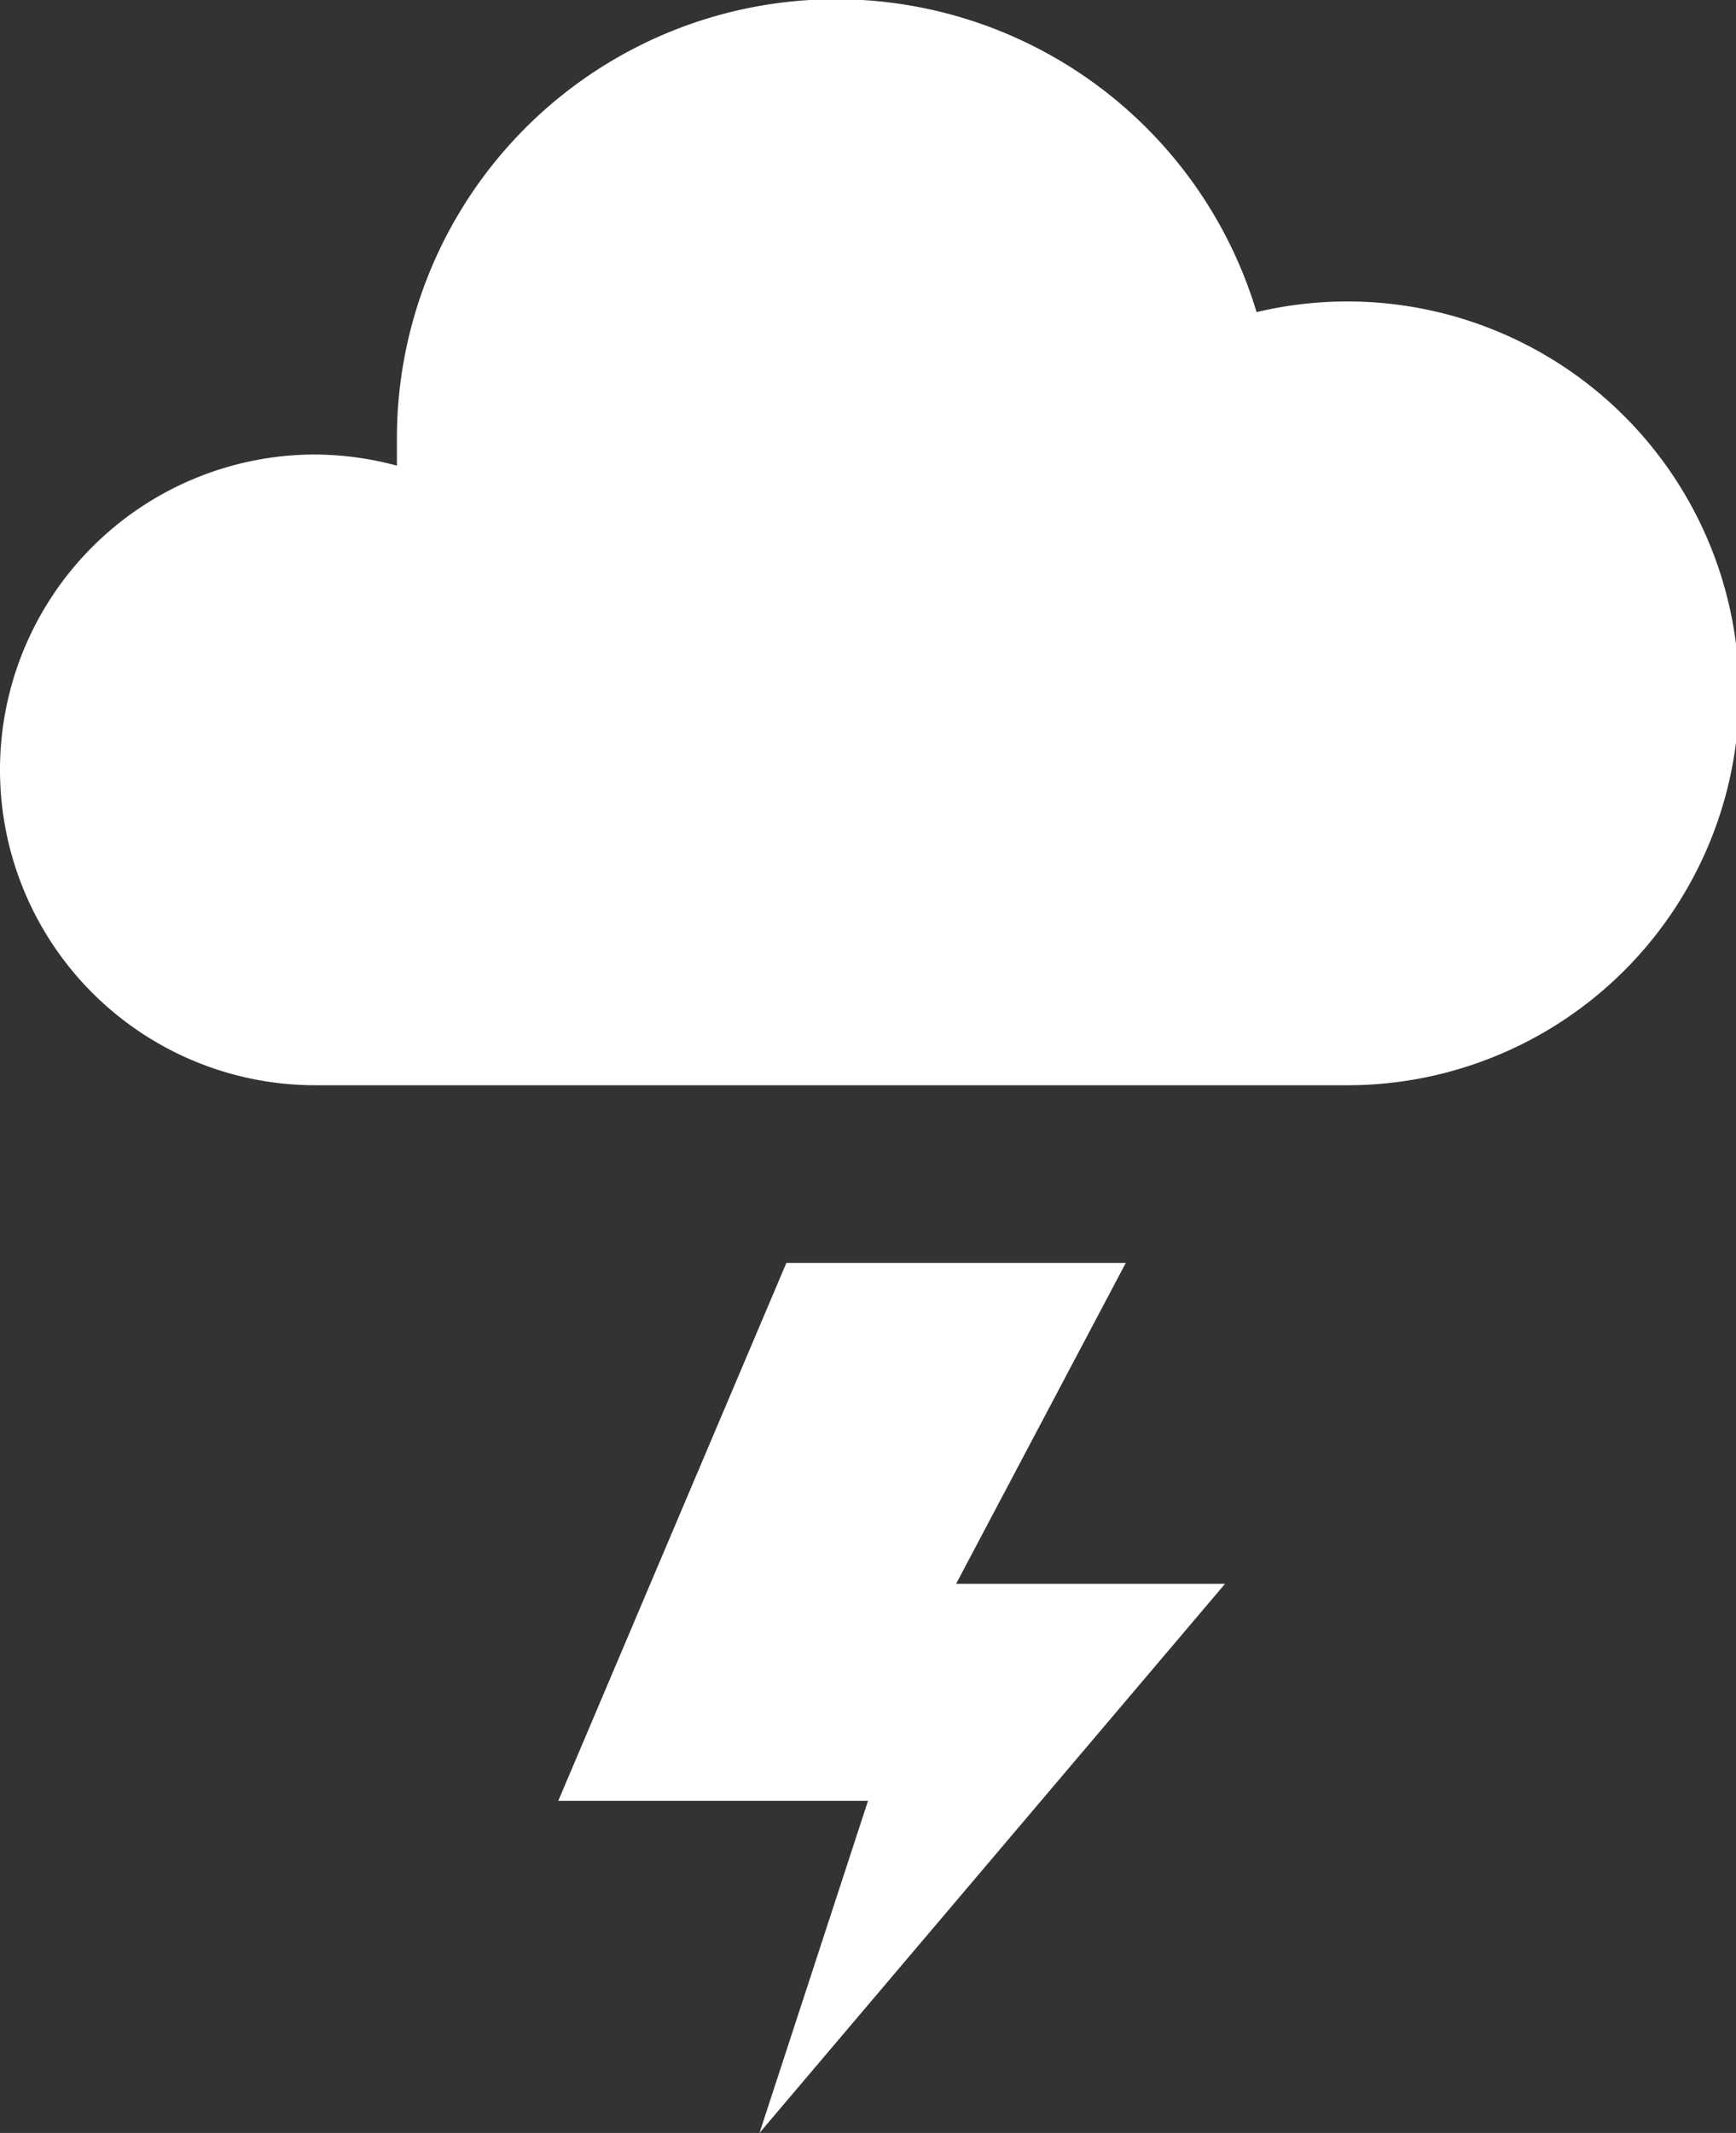 <svg xmlns="http://www.w3.org/2000/svg" viewBox="0 0 37.44 45.99"><rect x="0" y="0" width="37.44" height="45.99" fill="#333333" stroke="none"/><defs><style>.cls-1{fill:#fff;}</style></defs><g id="Layer_2" data-name="Layer 2"><g id="icons"><g id="flashing"><path class="cls-1" d="M29,23.4a8.45,8.45,0,1,0-1.9-16.67A9.47,9.47,0,0,0,8.56,9.47c0,.19,0,.38,0,.57A6.89,6.89,0,0,0,6.8,9.8a6.8,6.8,0,0,0,0,13.6Z"/><polygon class="cls-1" points="16.96 27.23 24.28 27.23 20.62 34.15 26.42 34.15 16.38 45.99 18.72 38.83 12.04 38.83 16.96 27.23"/></g></g></g></svg>